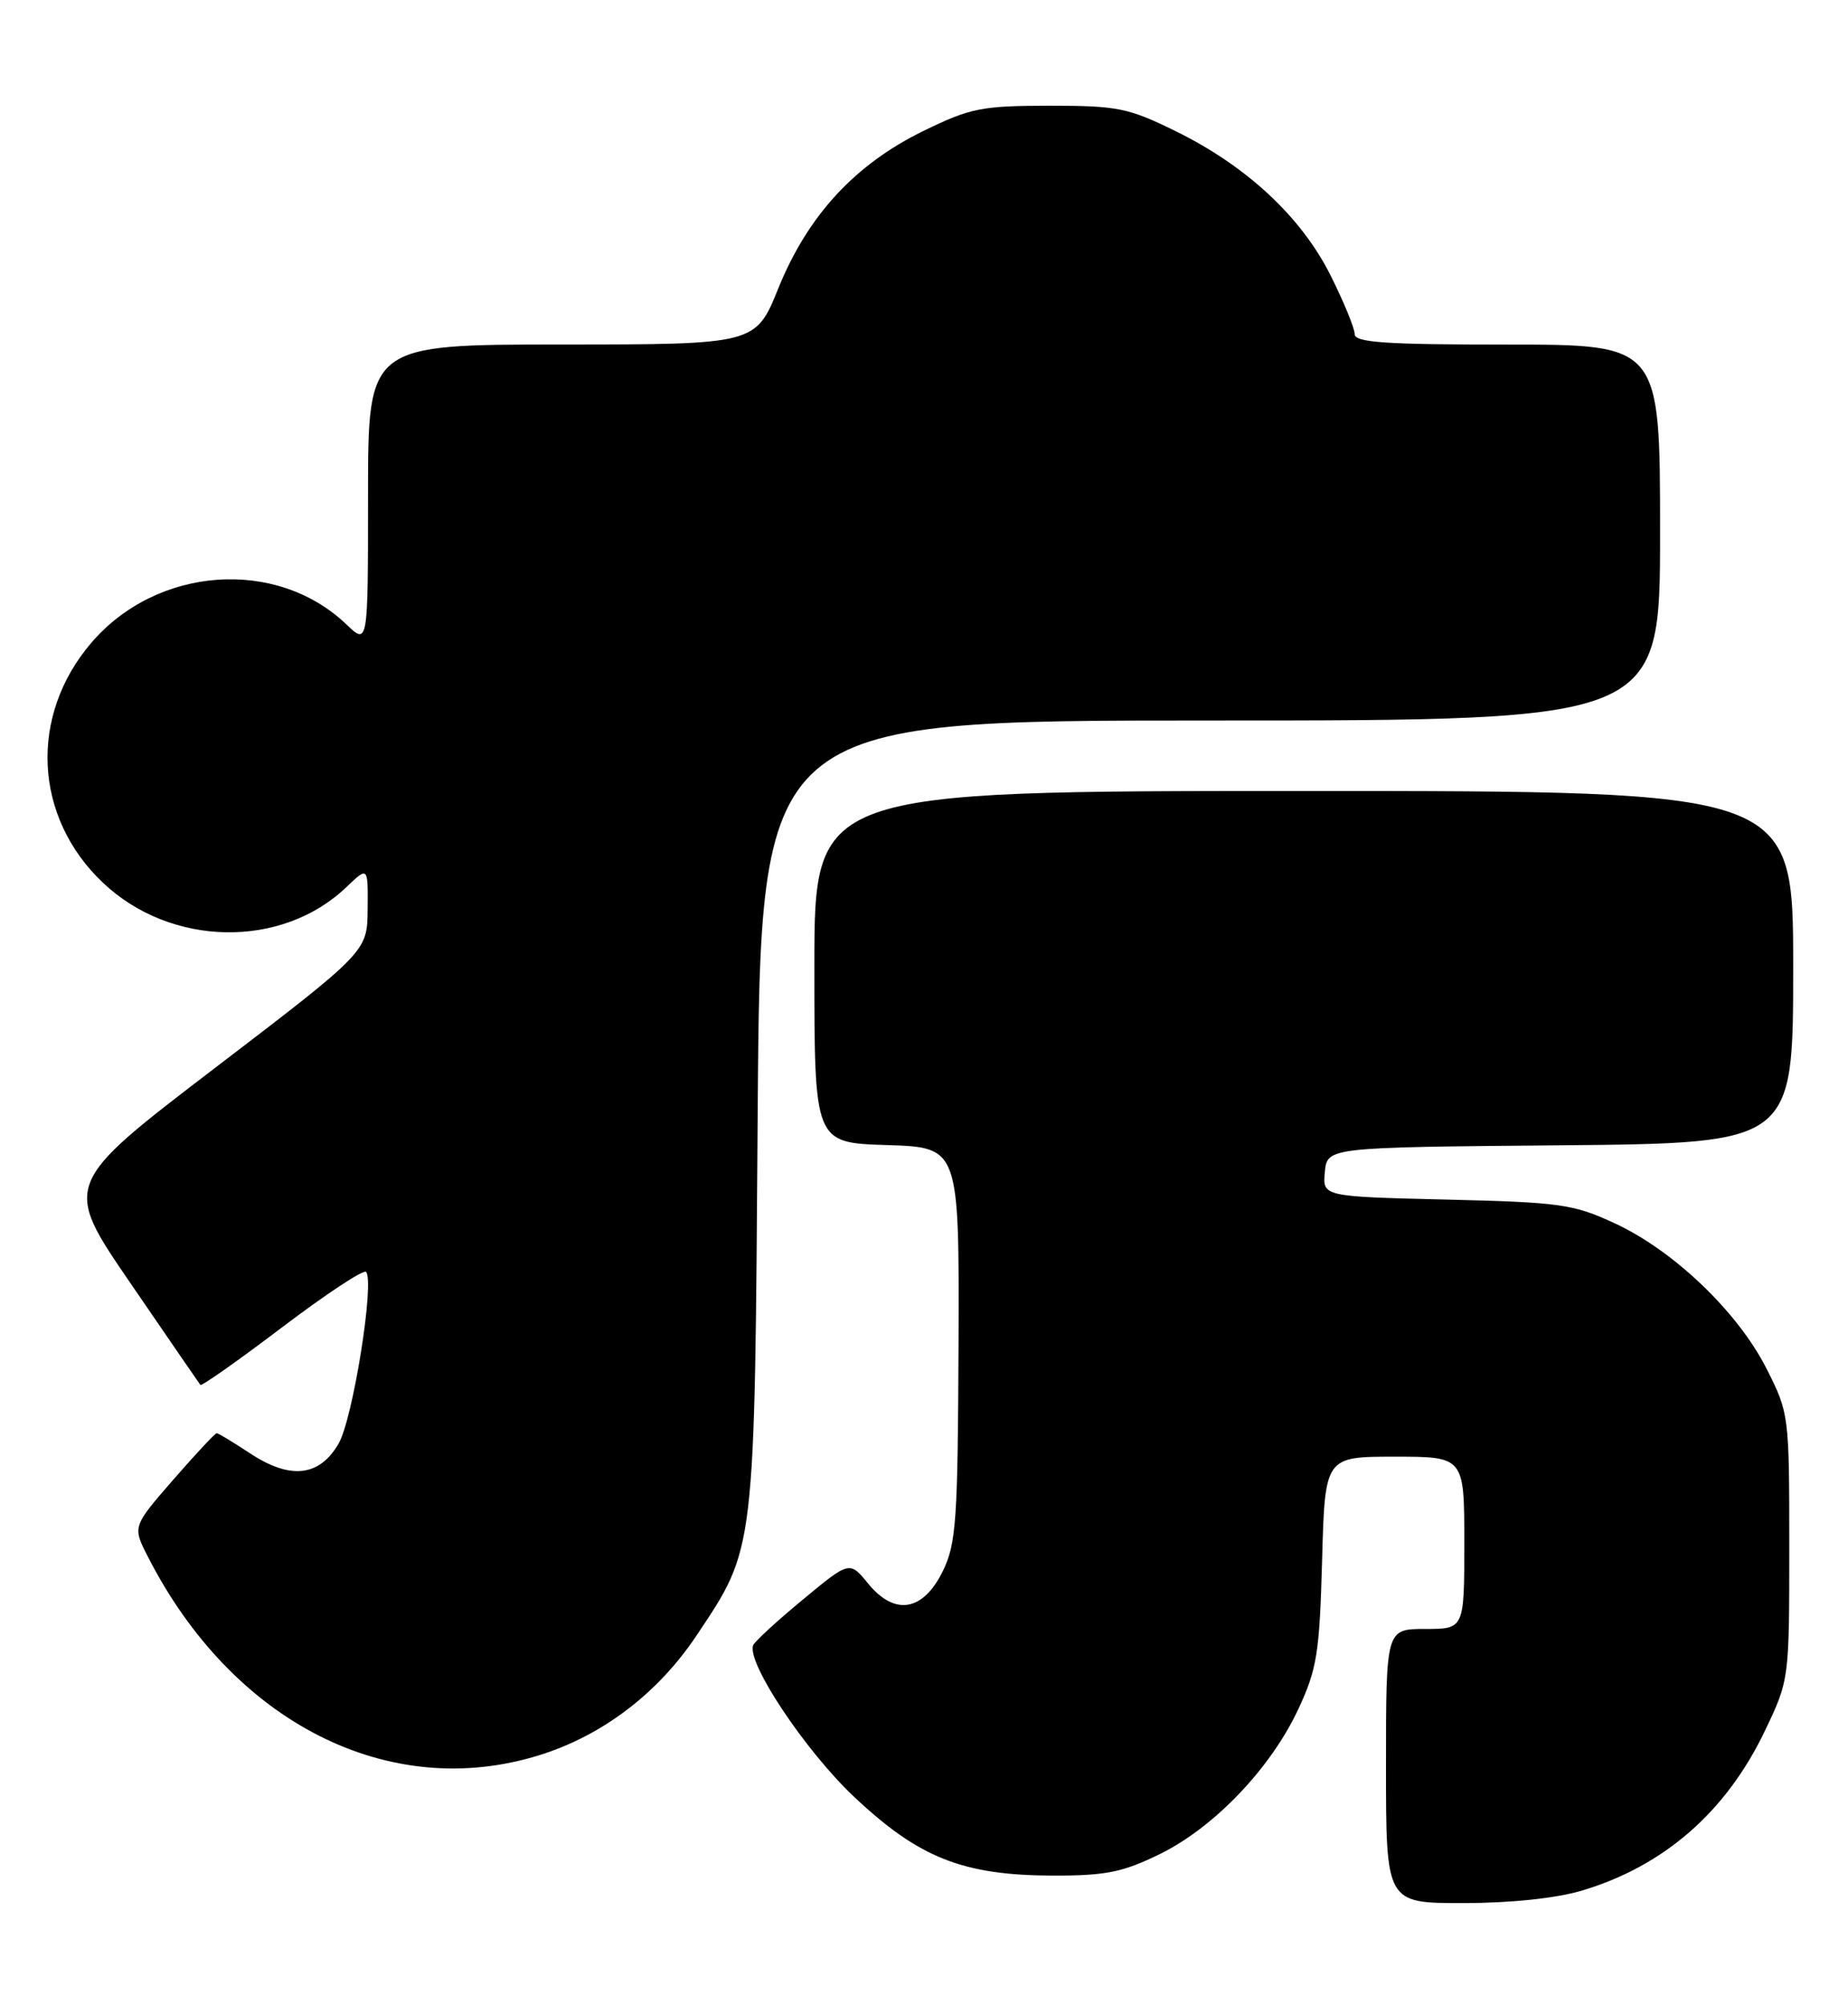 <?xml version="1.0" encoding="UTF-8" standalone="no"?>
<!DOCTYPE svg PUBLIC "-//W3C//DTD SVG 1.1//EN" "http://www.w3.org/Graphics/SVG/1.1/DTD/svg11.dtd" >
<svg xmlns="http://www.w3.org/2000/svg" xmlns:xlink="http://www.w3.org/1999/xlink" version="1.1" viewBox="0 0 236 256">
 <g >
 <path fill="currentColor"
d=" M 201.97 241.42 C 212.49 238.29 220.43 231.37 225.39 221.00 C 228.49 214.51 228.50 214.46 228.50 197.50 C 228.50 180.70 228.47 180.43 225.58 174.73 C 221.93 167.53 213.77 159.71 206.25 156.22 C 200.94 153.75 199.30 153.52 184.69 153.17 C 168.89 152.79 168.89 152.79 169.19 149.64 C 169.50 146.50 169.50 146.50 199.25 146.24 C 229.00 145.97 229.00 145.97 229.00 123.49 C 229.00 101.00 229.00 101.00 166.50 101.00 C 104.00 101.00 104.00 101.00 104.00 123.46 C 104.00 145.92 104.00 145.92 113.25 146.21 C 122.50 146.50 122.50 146.50 122.41 171.60 C 122.32 194.13 122.12 197.09 120.41 200.60 C 117.89 205.75 114.27 206.36 110.87 202.21 C 108.50 199.30 108.50 199.30 102.50 204.27 C 99.20 207.00 96.35 209.62 96.18 210.09 C 95.34 212.30 102.84 223.55 109.05 229.41 C 117.35 237.24 122.97 239.46 134.50 239.49 C 141.23 239.50 143.39 239.06 148.12 236.74 C 155.07 233.33 162.28 225.78 165.81 218.22 C 168.19 213.11 168.51 211.08 168.84 199.25 C 169.20 186.00 169.20 186.00 178.10 186.00 C 187.00 186.00 187.00 186.00 187.00 197.00 C 187.00 208.00 187.00 208.00 182.00 208.00 C 177.00 208.00 177.00 208.00 177.00 225.50 C 177.00 243.00 177.00 243.00 186.82 243.00 C 192.87 243.00 198.69 242.39 201.97 241.42 Z  M 68.86 224.12 C 76.93 221.61 84.02 216.22 88.94 208.85 C 96.49 197.54 96.37 198.60 96.76 142.25 C 97.12 92.00 97.12 92.00 154.56 92.00 C 212.00 92.00 212.00 92.00 212.00 68.00 C 212.00 44.00 212.00 44.00 192.50 44.00 C 176.87 44.00 173.00 43.73 173.00 42.66 C 173.00 41.92 171.62 38.57 169.94 35.20 C 166.21 27.73 159.23 21.22 150.18 16.77 C 144.08 13.77 142.74 13.50 134.02 13.50 C 125.33 13.51 123.92 13.79 117.91 16.73 C 109.19 20.99 103.17 27.52 99.42 36.76 C 96.50 43.98 96.50 43.98 71.75 43.99 C 47.00 44.00 47.00 44.00 47.00 63.19 C 47.00 82.37 47.00 82.37 44.25 79.74 C 35.32 71.19 20.05 72.28 11.66 82.08 C 3.68 91.41 4.30 104.32 13.13 112.70 C 21.80 120.93 35.97 121.19 44.25 113.26 C 47.00 110.63 47.00 110.63 46.95 116.06 C 46.91 121.50 46.91 121.50 27.46 136.36 C 8.01 151.22 8.01 151.22 16.67 163.86 C 21.43 170.81 25.44 176.65 25.59 176.84 C 25.73 177.03 30.42 173.73 36.00 169.50 C 41.58 165.27 46.41 162.08 46.74 162.40 C 47.88 163.55 45.07 181.19 43.24 184.33 C 40.79 188.56 37.06 188.96 31.93 185.57 C 29.79 184.16 27.88 183.00 27.67 183.00 C 27.47 183.00 24.97 185.68 22.11 188.96 C 16.92 194.93 16.92 194.93 18.87 198.74 C 29.69 219.95 49.67 230.09 68.86 224.12 Z "/>
</g>
</svg>
